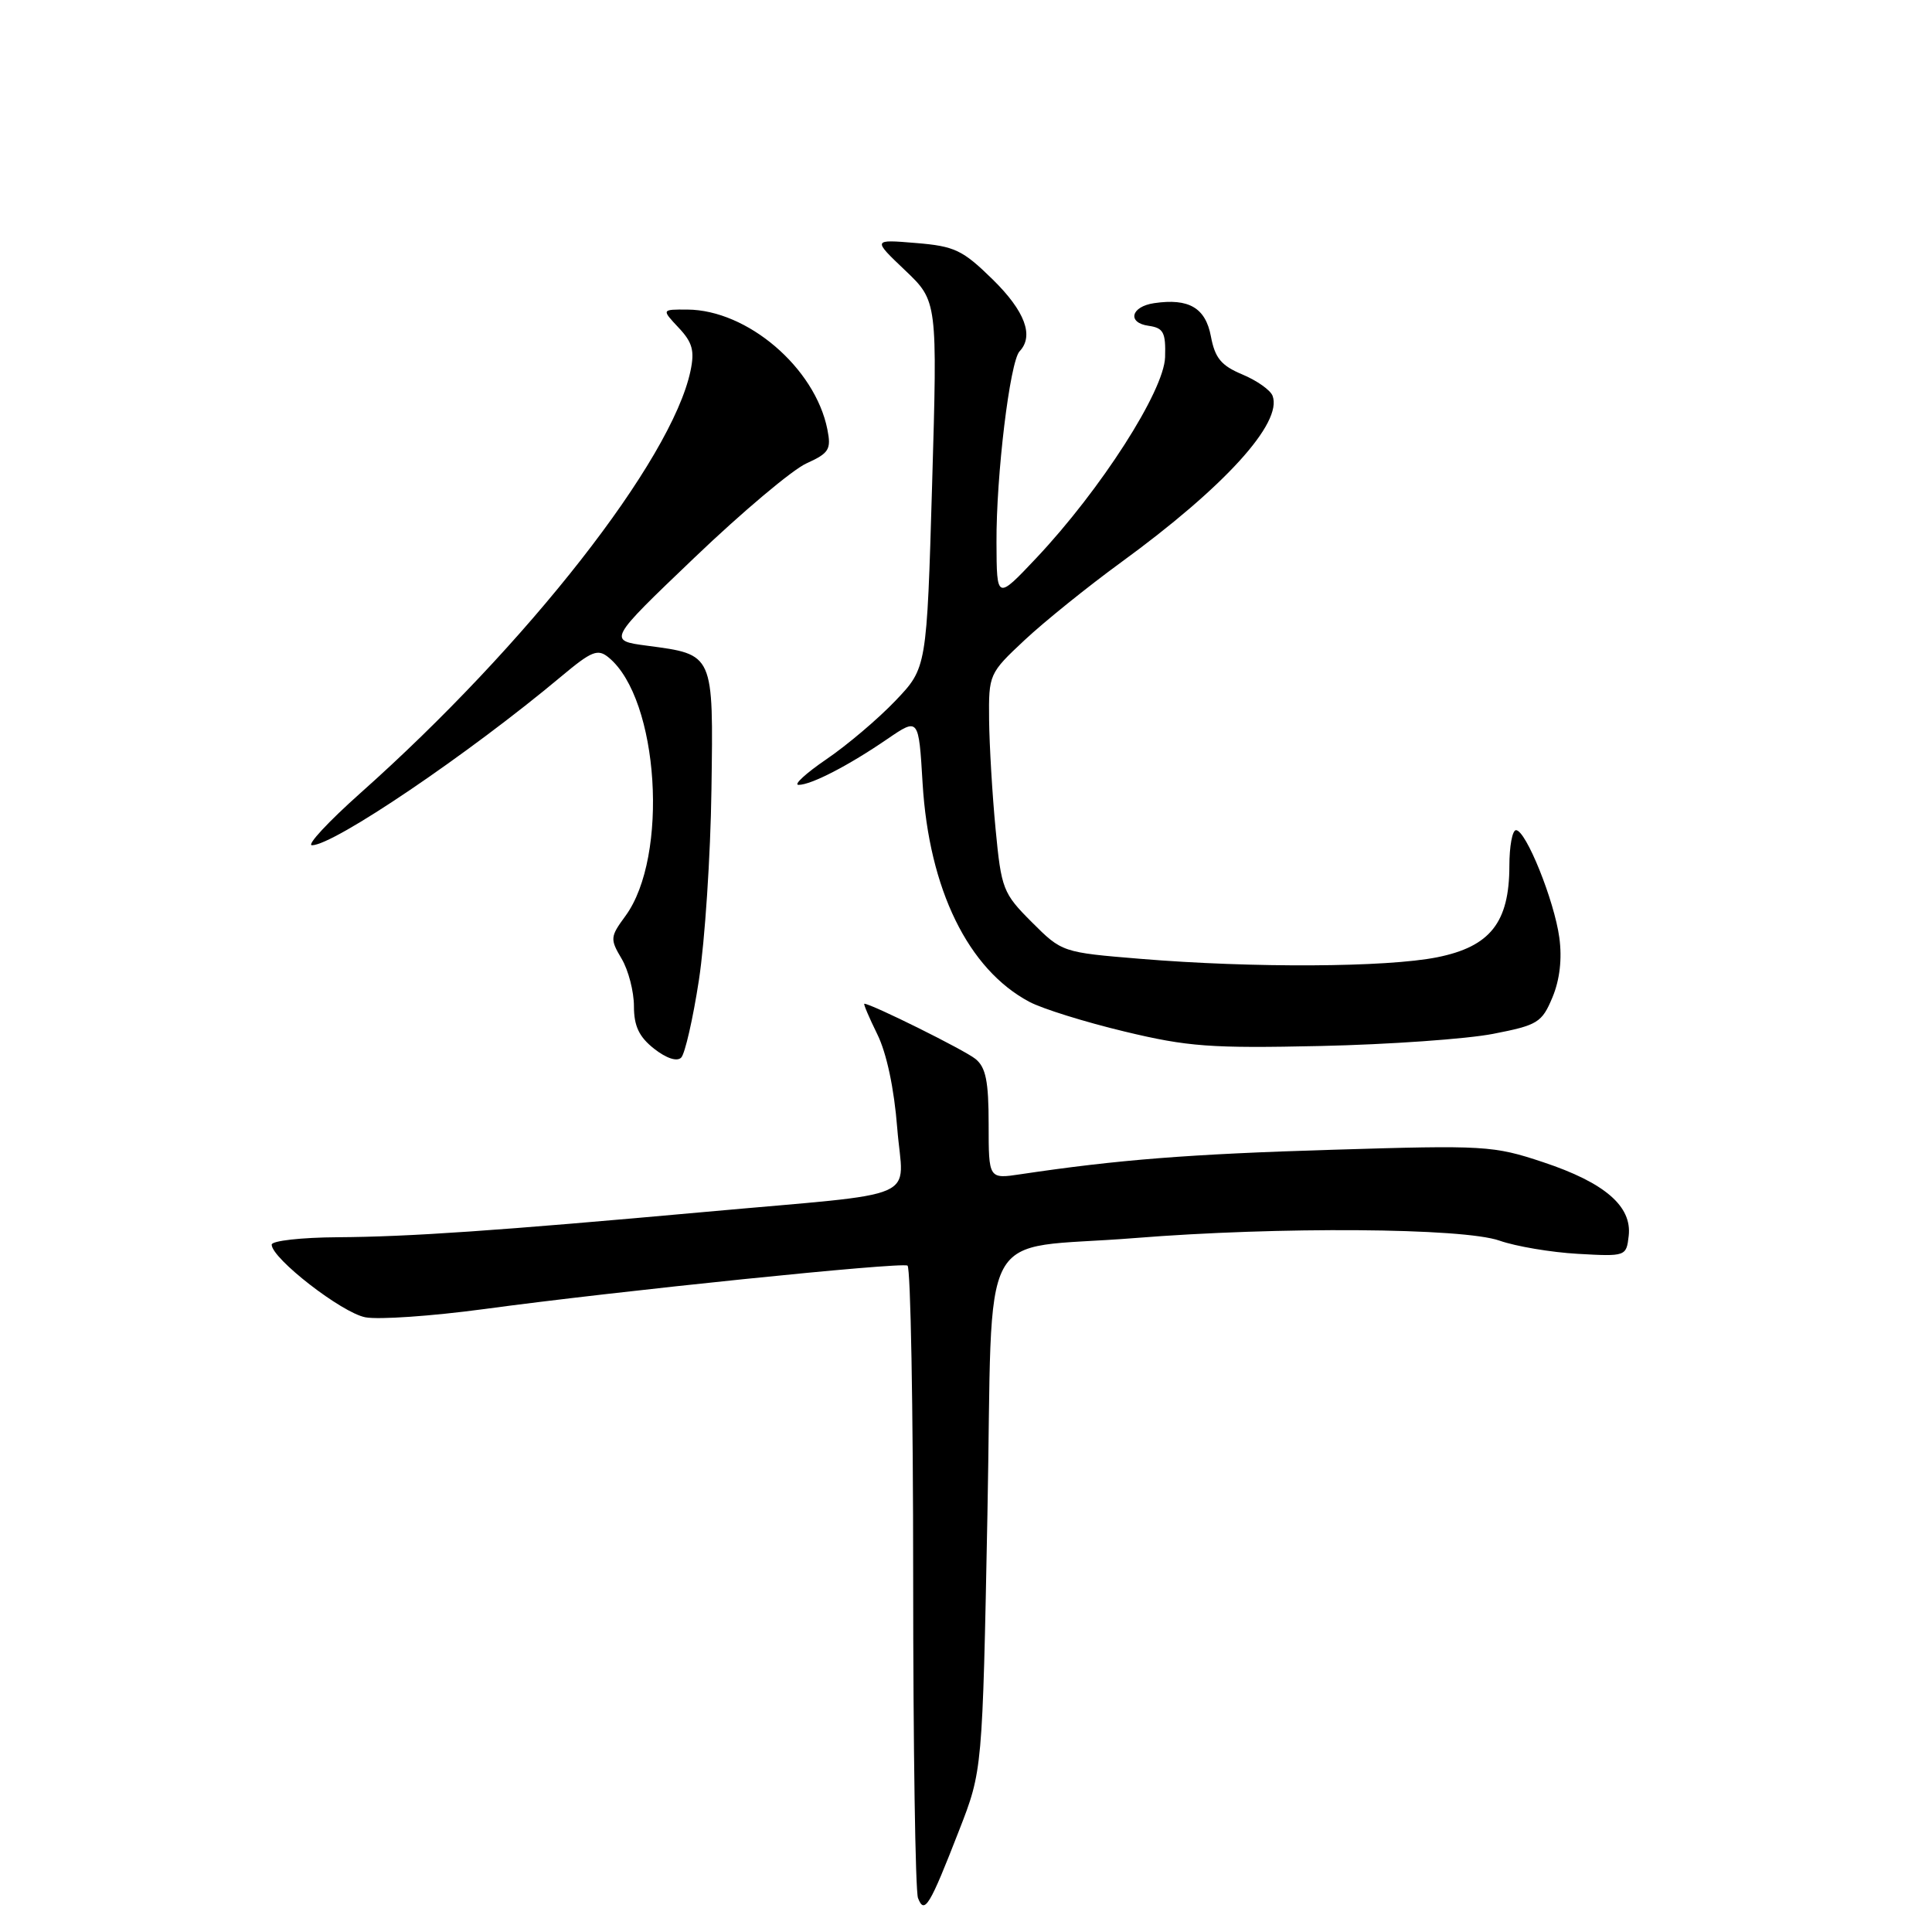 <?xml version="1.0" encoding="UTF-8" standalone="no"?>
<!DOCTYPE svg PUBLIC "-//W3C//DTD SVG 1.1//EN" "http://www.w3.org/Graphics/SVG/1.1/DTD/svg11.dtd" >
<svg xmlns="http://www.w3.org/2000/svg" xmlns:xlink="http://www.w3.org/1999/xlink" version="1.1" viewBox="0 0 256 256">
 <g >
 <path fill="currentColor"
d=" M 127.08 242.55 C 130.18 234.61 130.18 234.61 130.84 200.62 C 131.61 161.13 129.14 165.75 150.35 164.05 C 169.44 162.52 193.87 162.69 198.69 164.39 C 200.85 165.15 205.52 165.94 209.06 166.14 C 215.43 166.50 215.50 166.47 215.81 163.77 C 216.27 159.84 212.64 156.71 204.49 154.00 C 197.89 151.80 196.74 151.73 176.55 152.35 C 157.57 152.92 148.11 153.67 135.25 155.59 C 131.00 156.23 131.00 156.23 131.00 148.97 C 131.00 143.27 130.63 141.42 129.25 140.31 C 127.79 139.13 115.44 133.00 114.53 133.00 C 114.38 133.00 115.15 134.81 116.24 137.03 C 117.48 139.53 118.48 144.24 118.89 149.50 C 119.66 159.31 122.84 157.92 93.50 160.58 C 65.74 163.09 54.27 163.88 44.75 163.94 C 39.94 163.97 36.00 164.41 36.00 164.92 C 36.00 166.75 45.31 173.97 48.42 174.55 C 50.18 174.88 57.22 174.39 64.06 173.47 C 81.86 171.06 119.36 167.21 120.25 167.70 C 120.66 167.93 121.00 186.50 121.00 208.98 C 121.00 231.45 121.29 250.59 121.64 251.50 C 122.49 253.72 123.18 252.58 127.08 242.55 Z  M 92.61 129.86 C 93.40 124.71 94.15 113.38 94.27 104.67 C 94.53 86.51 94.63 86.74 85.75 85.56 C 80.53 84.87 80.53 84.87 92.02 73.89 C 98.33 67.85 105.01 62.23 106.86 61.40 C 109.86 60.04 110.16 59.55 109.63 56.89 C 108.00 48.73 99.04 41.07 91.08 41.02 C 87.65 41.00 87.65 41.00 89.92 43.42 C 91.76 45.37 92.06 46.48 91.49 49.17 C 88.98 60.99 69.89 85.40 47.74 105.10 C 43.48 108.90 40.60 112.00 41.34 112.00 C 44.23 112.00 62.08 99.92 74.37 89.63 C 78.42 86.24 79.21 85.93 80.66 87.13 C 87.32 92.62 88.66 113.52 82.86 121.39 C 80.85 124.13 80.82 124.43 82.37 127.04 C 83.27 128.56 84.00 131.39 84.00 133.33 C 84.00 135.96 84.68 137.39 86.67 138.96 C 88.29 140.23 89.70 140.70 90.26 140.14 C 90.76 139.64 91.82 135.01 92.61 129.86 Z  M 197.85 136.99 C 203.76 135.84 204.31 135.50 205.71 132.15 C 206.68 129.82 207.00 127.05 206.62 124.25 C 205.95 119.32 202.19 110.00 200.88 110.00 C 200.39 110.00 200.00 112.14 200.00 114.75 C 199.99 122.23 197.46 125.43 190.45 126.84 C 183.73 128.19 165.99 128.28 151.11 127.05 C 140.76 126.20 140.71 126.18 136.72 122.19 C 132.90 118.37 132.68 117.81 131.92 109.85 C 131.48 105.26 131.10 98.75 131.06 95.39 C 131.00 89.35 131.06 89.22 135.76 84.82 C 138.38 82.37 144.11 77.75 148.51 74.54 C 162.25 64.53 169.99 56.02 168.62 52.44 C 168.33 51.68 166.52 50.41 164.60 49.61 C 161.81 48.44 160.99 47.44 160.45 44.57 C 159.74 40.79 157.53 39.49 152.93 40.17 C 149.85 40.62 149.32 42.77 152.19 43.17 C 154.17 43.45 154.48 44.05 154.38 47.33 C 154.24 51.81 145.86 64.88 137.31 73.95 C 132.07 79.50 132.07 79.50 132.04 71.91 C 131.99 63.00 133.82 47.91 135.10 46.55 C 137.04 44.50 135.81 41.23 131.55 37.04 C 127.55 33.12 126.50 32.62 121.36 32.20 C 115.62 31.72 115.62 31.72 119.92 35.81 C 124.22 39.90 124.22 39.90 123.51 64.20 C 122.80 88.50 122.80 88.50 118.65 92.85 C 116.37 95.24 112.26 98.73 109.51 100.60 C 106.77 102.47 105.11 104.00 105.81 104.00 C 107.49 104.00 112.45 101.44 117.61 97.90 C 121.73 95.09 121.73 95.09 122.25 103.80 C 123.10 117.84 128.28 128.44 136.40 132.75 C 138.10 133.66 143.78 135.43 149.00 136.68 C 157.38 138.70 160.45 138.92 175.00 138.60 C 184.07 138.40 194.36 137.67 197.85 136.99 Z "/>
</g>
</svg>